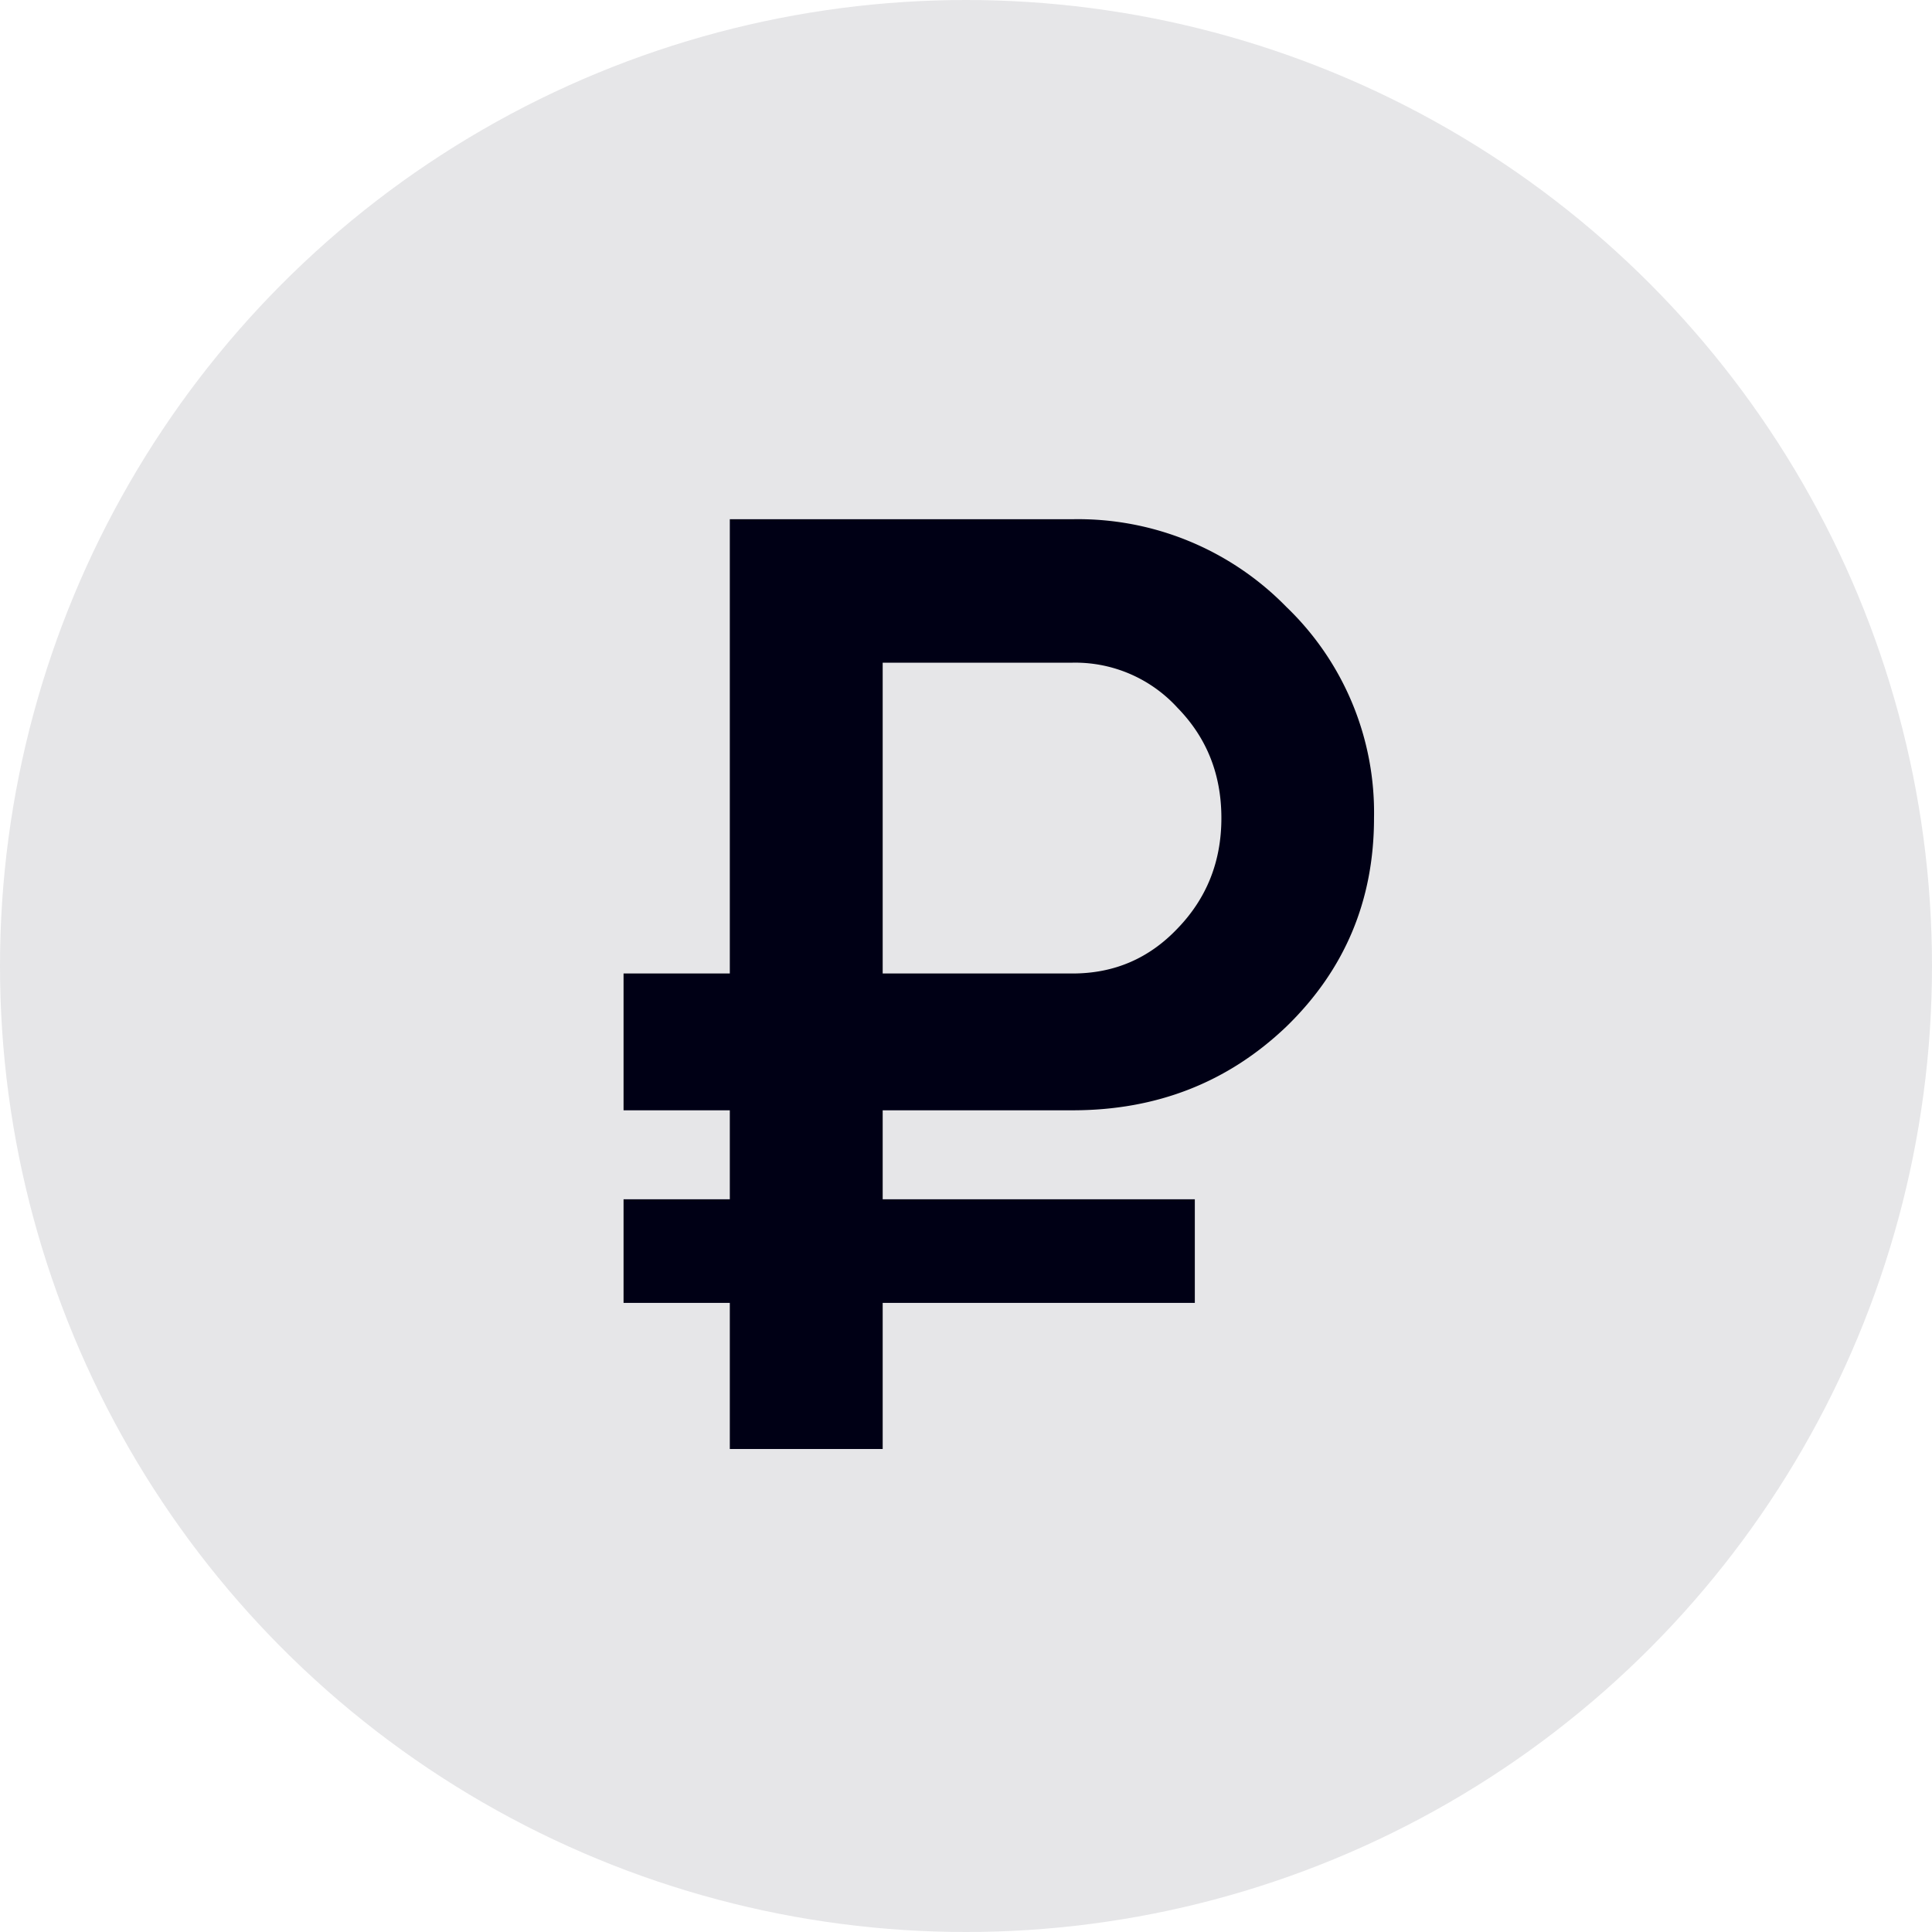 <svg width="16" height="16" viewBox="0 0 16 16" fill="none" xmlns="http://www.w3.org/2000/svg"><circle opacity=".1" cx="8" cy="8" r="8" fill="#000015"/><path d="M8.882 9.195H7.31v.737h2.585v.858H7.31V12H6.044v-1.21h-.88v-.858h.88v-.737h-.88V8.062h.88V4.3h2.838a2.41 2.41 0 0 1 1.771.726 2.36 2.36 0 0 1 .726 1.749c0 .682-.242 1.257-.726 1.727-.484.462-1.074.693-1.77.693zM7.31 5.488v2.574h1.573c.345 0 .634-.125.87-.374.241-.25.362-.554.362-.913 0-.36-.12-.664-.363-.913a1.146 1.146 0 0 0-.869-.374H7.31z" fill="#000015"/></svg>
